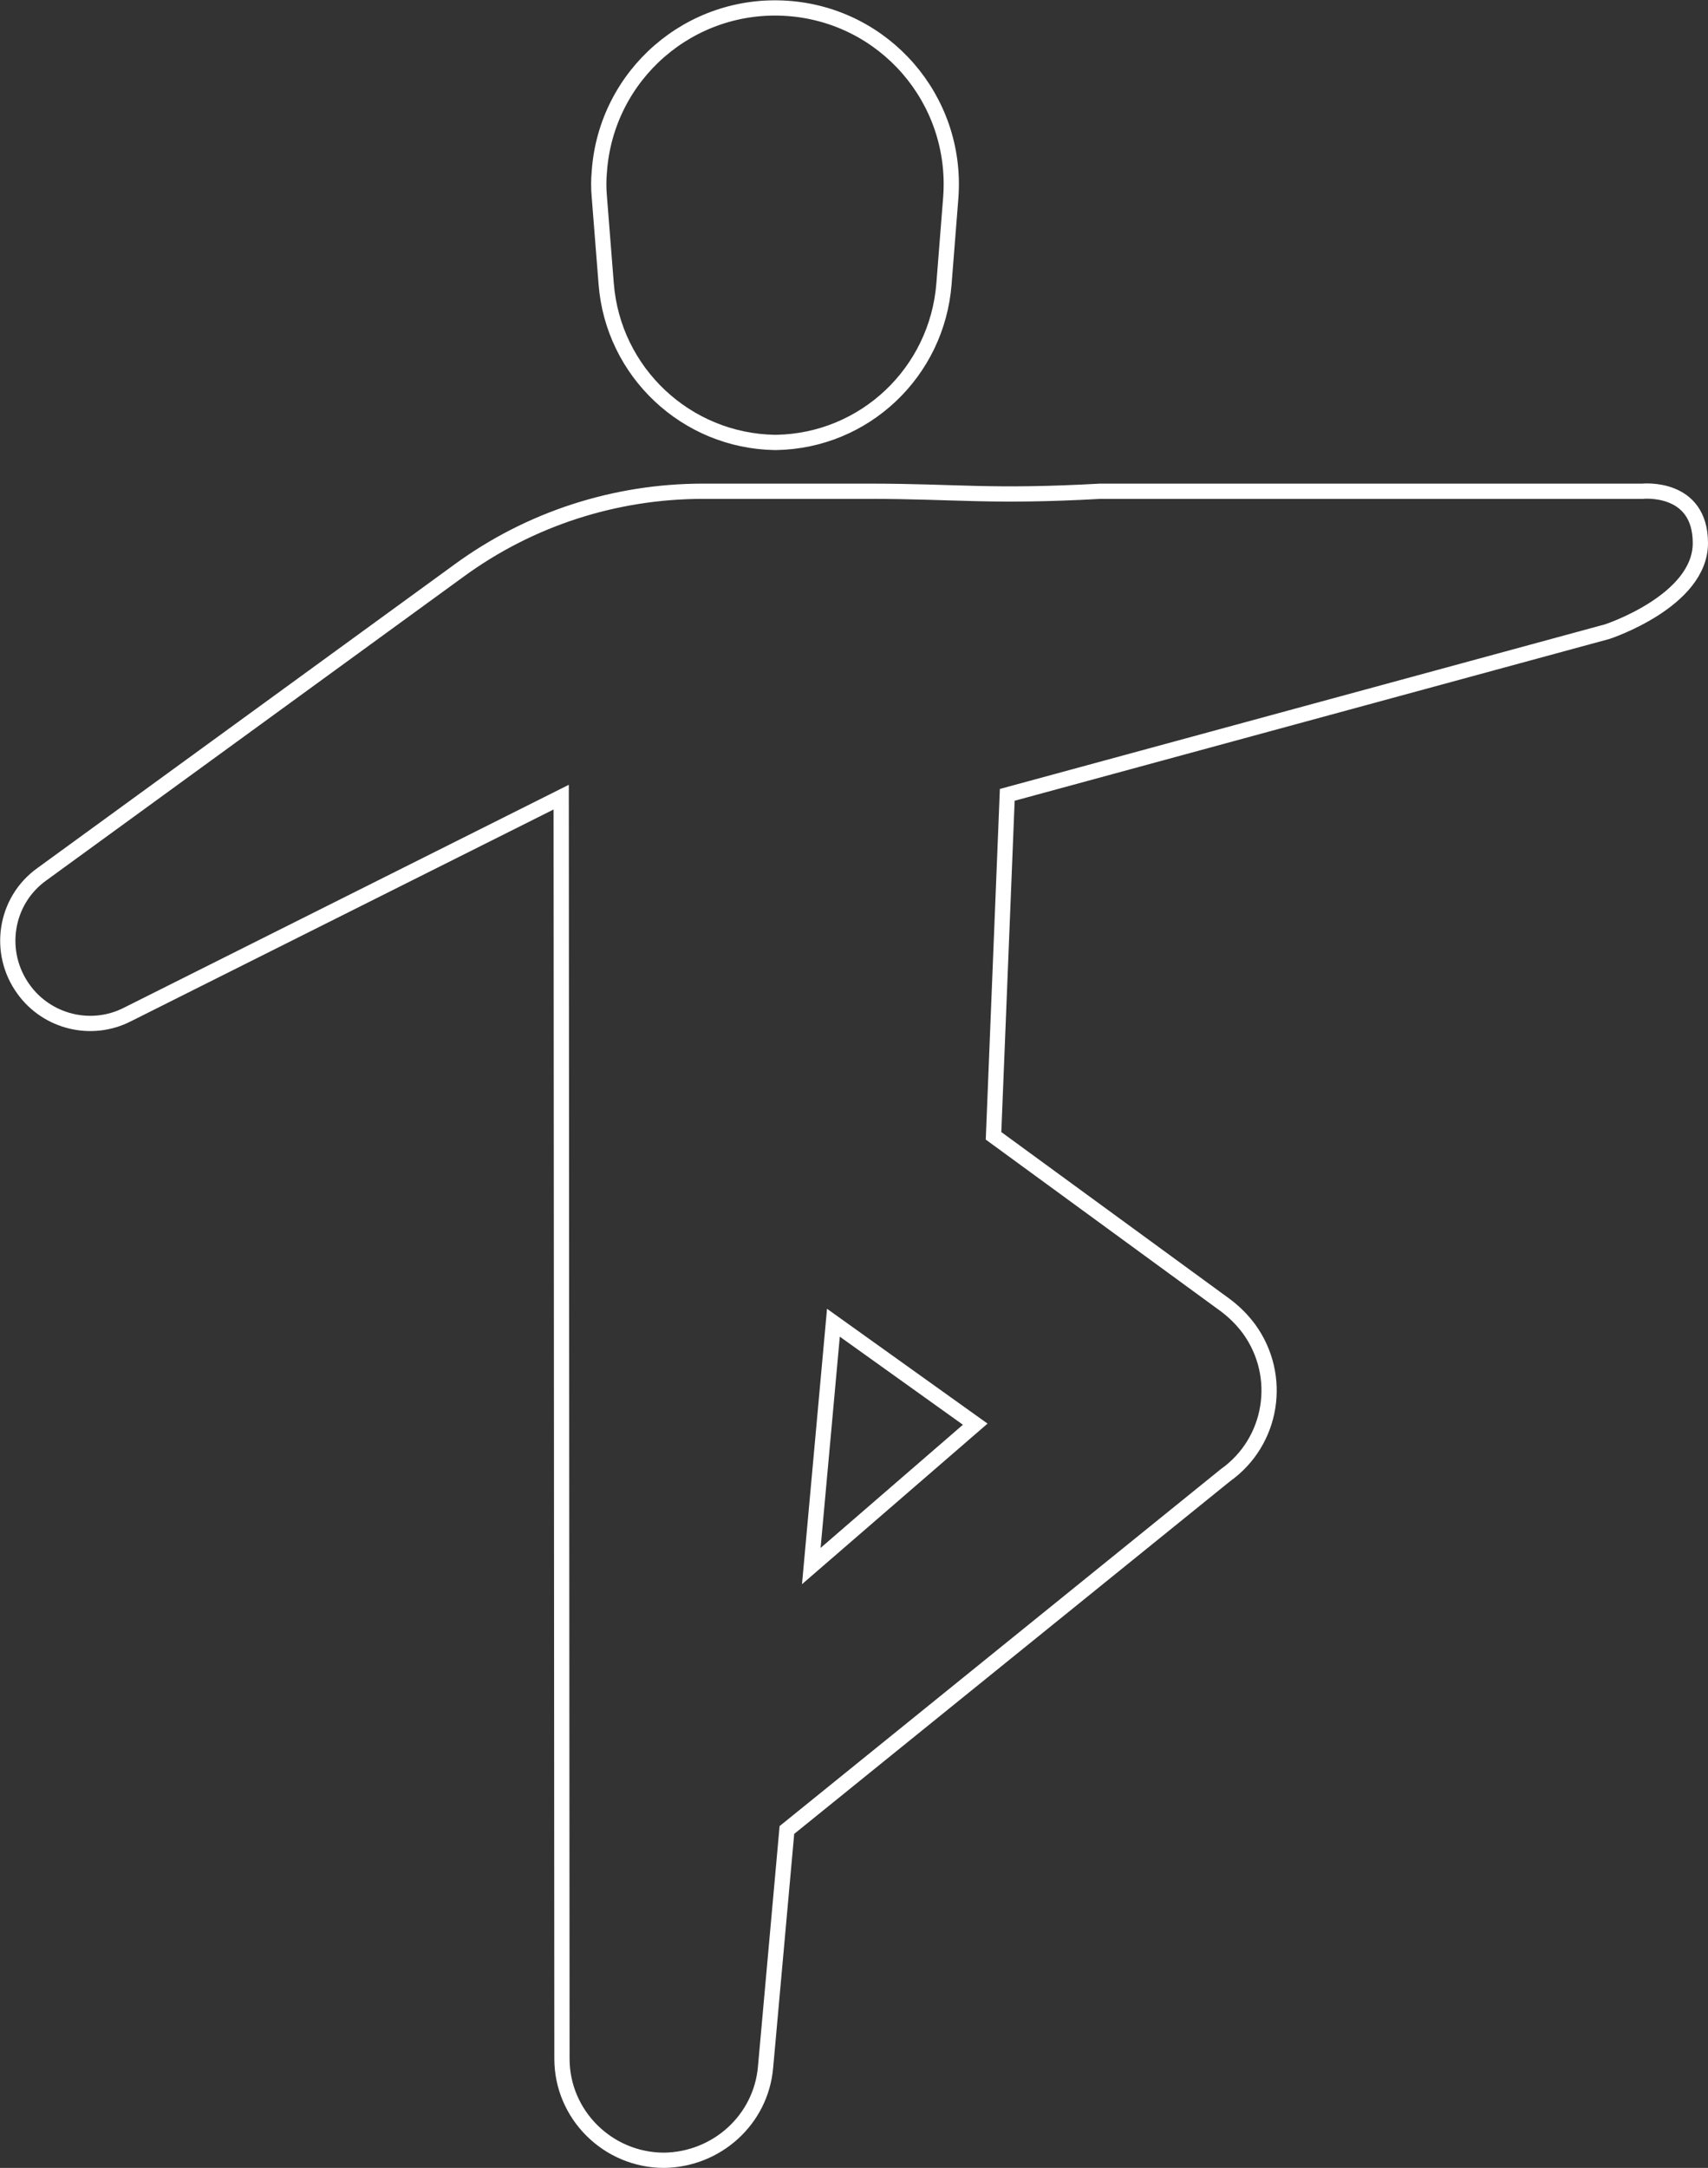 <?xml version="1.0" encoding="utf-8"?>
<!-- Generator: Adobe Illustrator 23.0.3, SVG Export Plug-In . SVG Version: 6.00 Build 0)  -->
<svg version="1.1" id="圖層_1" xmlns="http://www.w3.org/2000/svg" xmlns:xlink="http://www.w3.org/1999/xlink" x="0px" y="0px"
	 viewBox="0 0 224 284.2" style="enable-background:new 0 0 224 284.2;" xml:space="preserve">
<rect x="0" y="0" width="224" height="284.2" fill="#333333" stroke="none"/>
<style type="text/css">
	.st0{fill:none;stroke:#FFFFFF;stroke-width:2;stroke-miterlimit:10;}
</style>
<path id="Path_2" class="st0" d="M223,71.2c0,7.6-12.2,11.6-12.2,11.6l-78.7,21.4l-1.8,44.7l30.4,22.2c1.2,0.9,2.2,1.9,3.1,3.1
	c4.5,6.2,3.1,14.8-3.1,19.2l-57.5,46.5l-2.8,31.1c-0.6,6.9-6.4,12.1-13.3,12.2c-7.4,0-13.4-6-13.4-13.3l-0.1-165.4L16.7,133
	c-4.7,2.4-10.5,1-13.6-3.3c-3.5-4.8-2.5-11.6,2.4-15.1l54.7-39.8c9.3-6.8,20.5-10.4,32-10.4l21.8,0c11.5,0,15.8,0.8,30.3,0h71.1
	C215.4,64.4,223,63.6,223,71.2z M127.9,186.7l-18.6-13.3l-2.9,31.9L127.9,186.7z M78.6,25.8c-0.1-1.1-0.1-2.2,0-3.3
	C79.5,9.8,90.5,0.2,103.3,1.1C116,2,125.6,13,124.7,25.8l-0.9,11.4c-0.9,11.6-10.4,20.6-22,20.8h-0.2C90,57.8,80.4,48.8,79.5,37.2
	L78.6,25.8z"/>
</svg>
